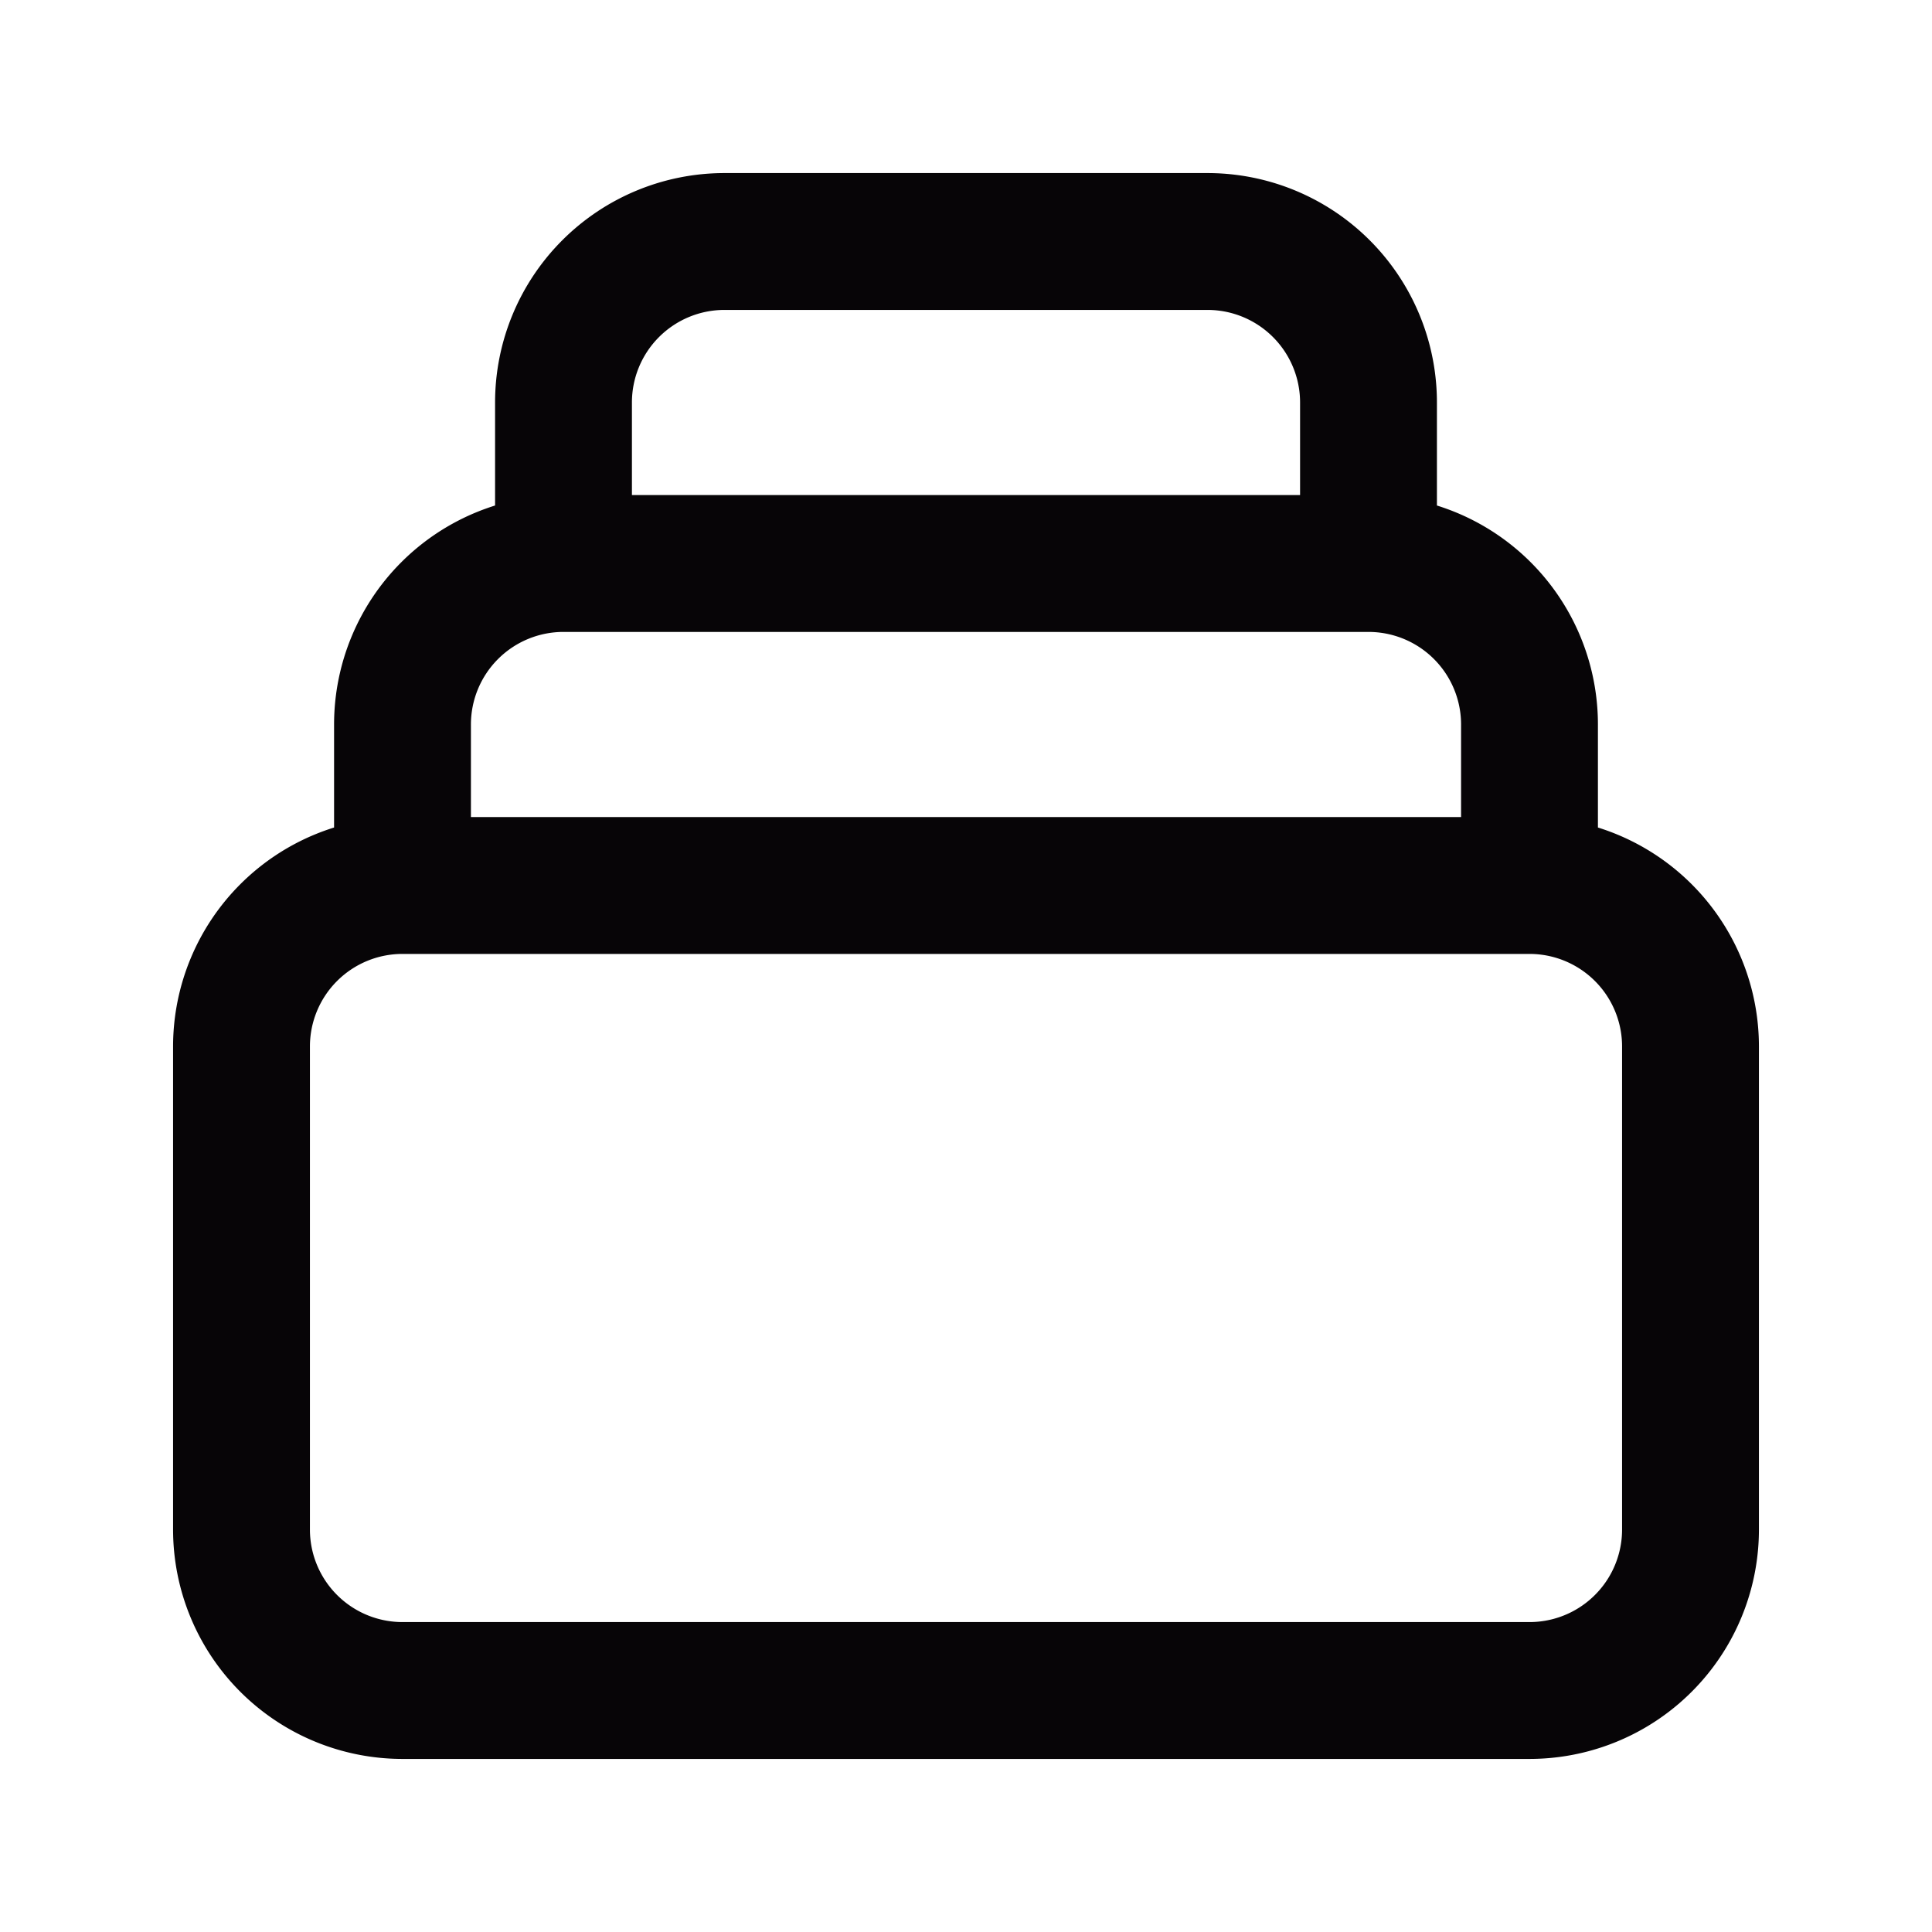 <svg xmlns="http://www.w3.org/2000/svg" fill="none" viewBox="0 0 24 24" stroke="#070507">
  <path stroke-linecap="round" stroke-linejoin="round" stroke-width="1.7"
        d="M19 11H5m14 0a2 2 0 012 2v6a2 2 0 01-2 2H5a2 2 0 01-2-2v-6a2 2 0 012-2m14 0V9a2 2 0 00-2-2M5 11V9a2 2 0 012-2m0 0V5a2 2 0 012-2h6a2 2 0 012 2v2M7 7h10"/>
</svg>
